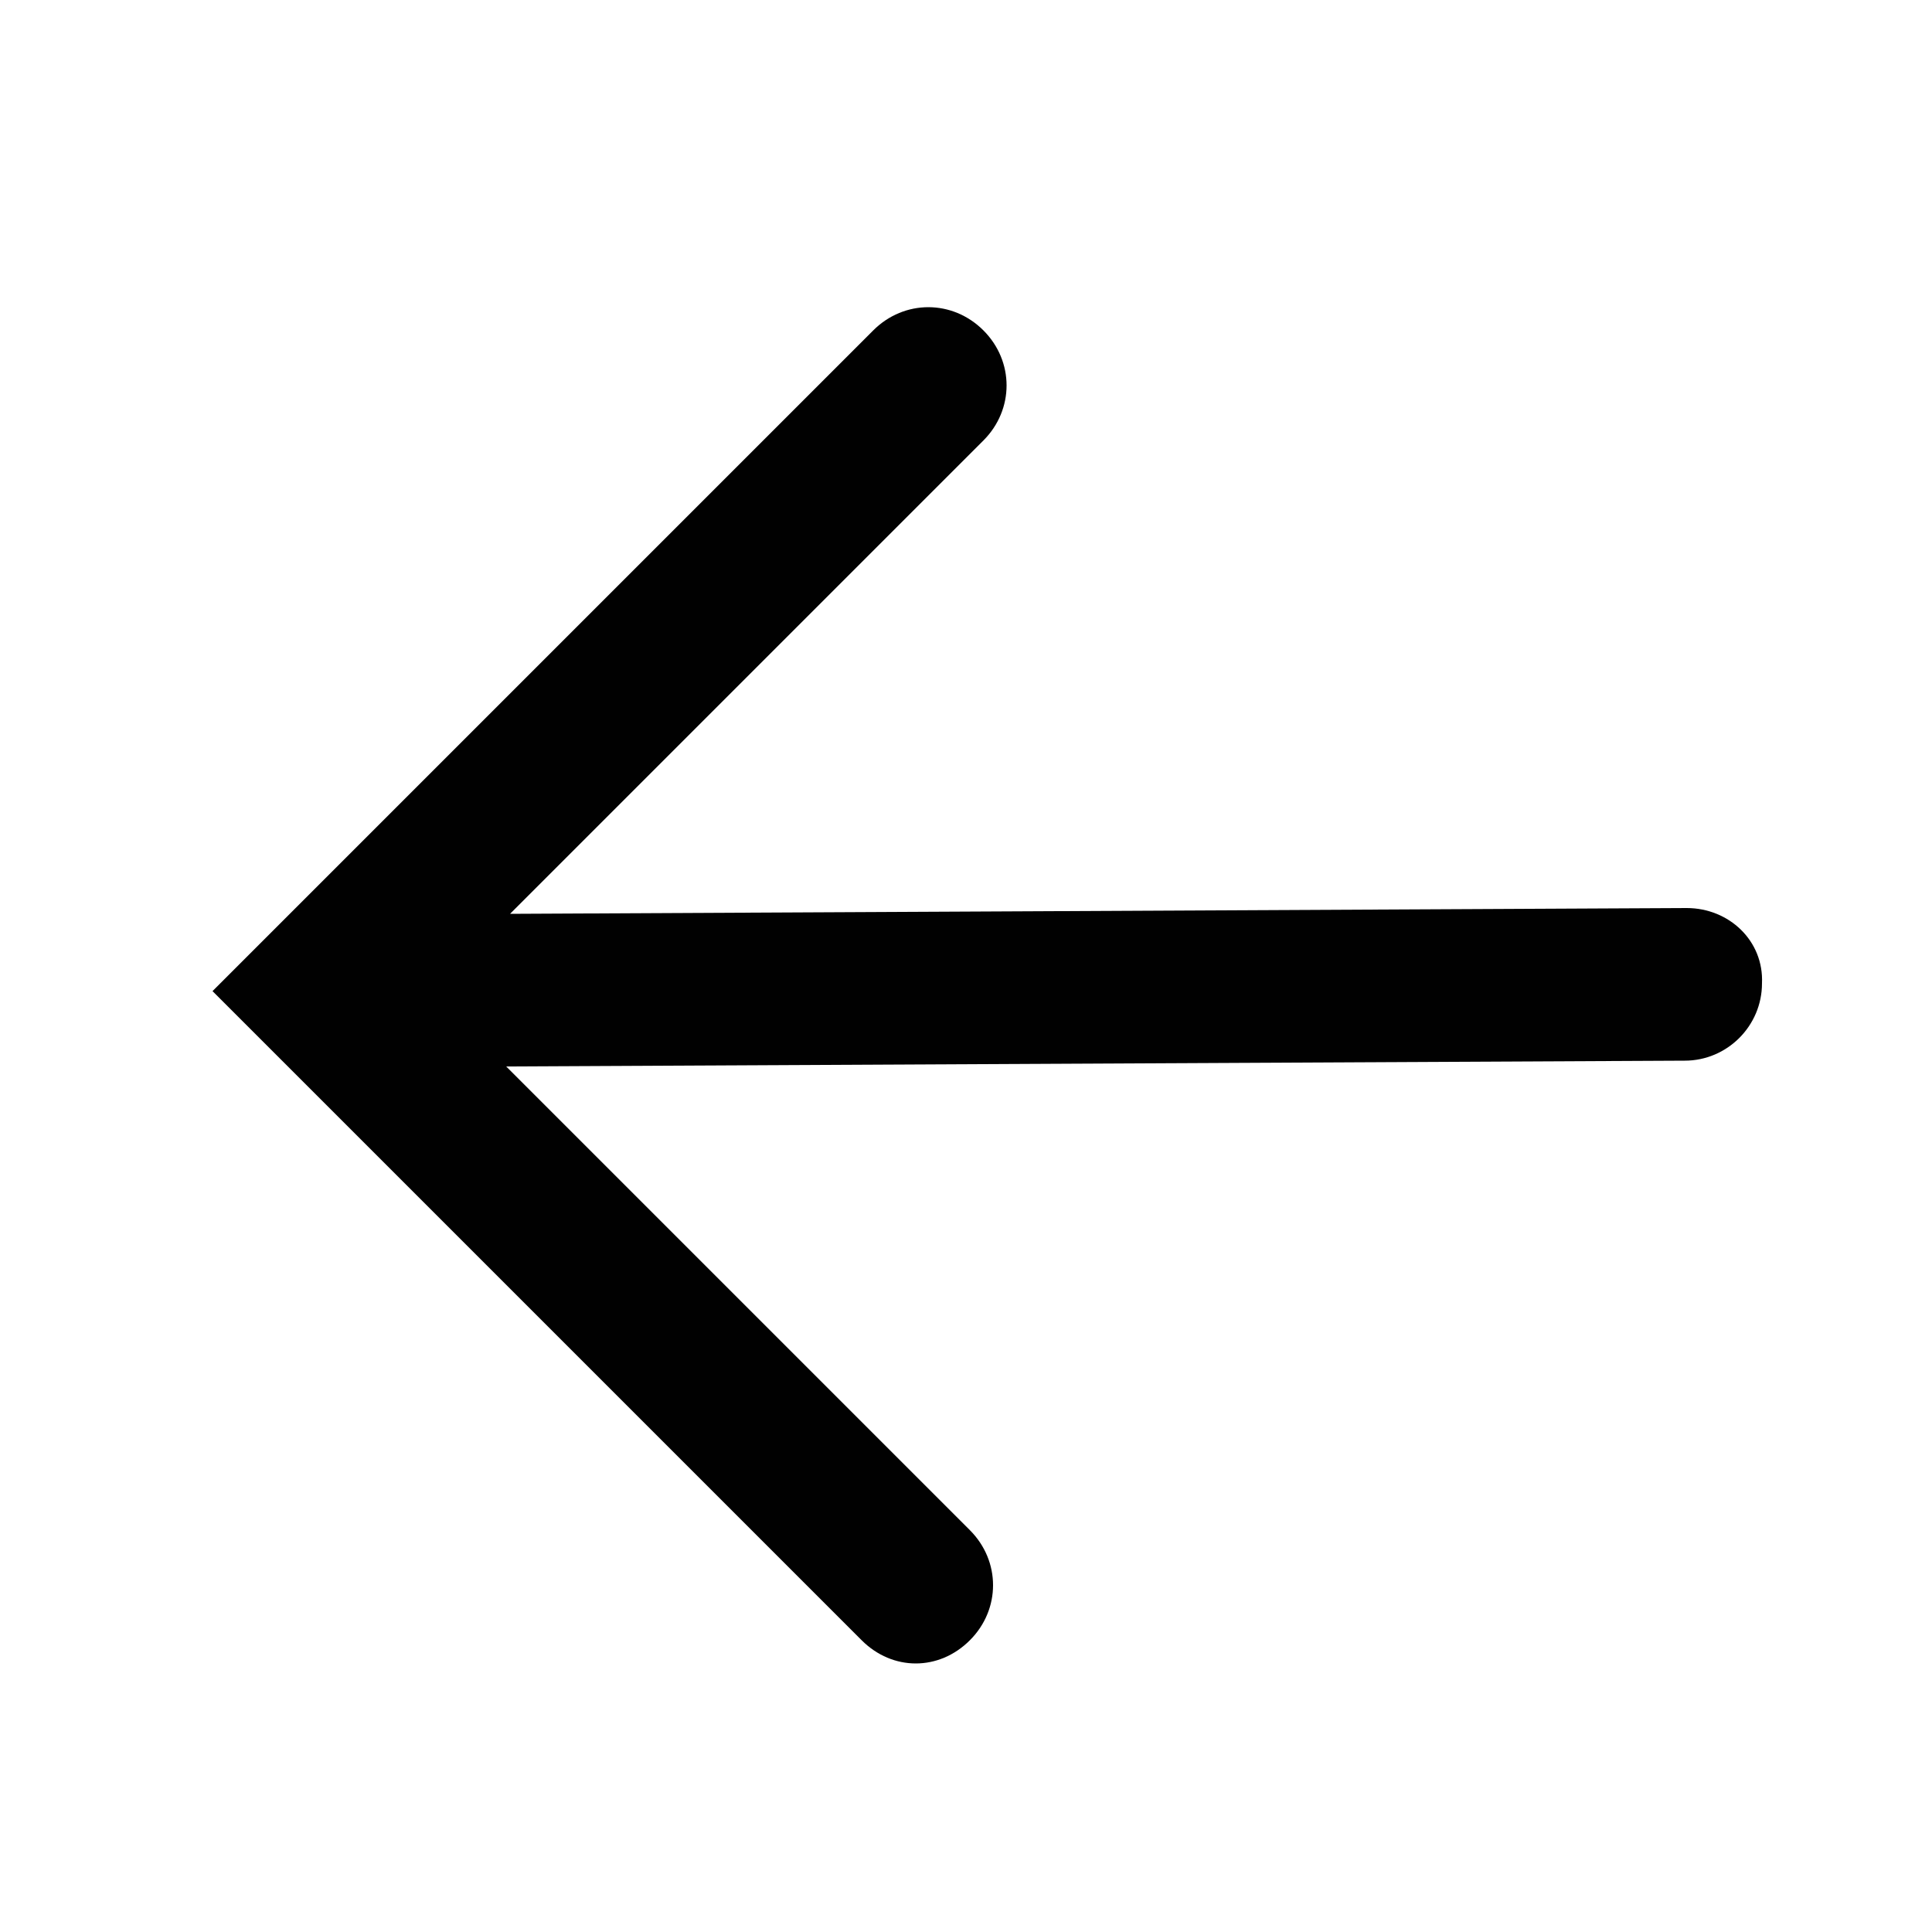 <svg xmlns="http://www.w3.org/2000/svg" xmlns:xlink="http://www.w3.org/1999/xlink" version="1.1" x="0px" y="0px" viewBox="0 0 100 100" style="enable-background:new 0 0 100 100;" xml:space="preserve"><style type="text/css">
	.st0{fill:#010101;}
</style><path class="st0" d="M87.3,47C87.3,47,87.3,47,87.3,47l-60.9,0.3l24.5-24.5c1.6-1.6,1.6-4.1,0-5.7c-1.6-1.6-4.1-1.6-5.7,0L11,51.3  l2.8,2.8c0,0,0,0,0,0l30.8,30.8c0.8,0.8,1.8,1.2,2.8,1.2s2-0.4,2.8-1.2c1.6-1.6,1.6-4.1,0-5.7l-24-24l61-0.3c2.2,0,4-1.8,4-4  C91.3,48.7,89.5,47,87.3,47z"></path></svg>